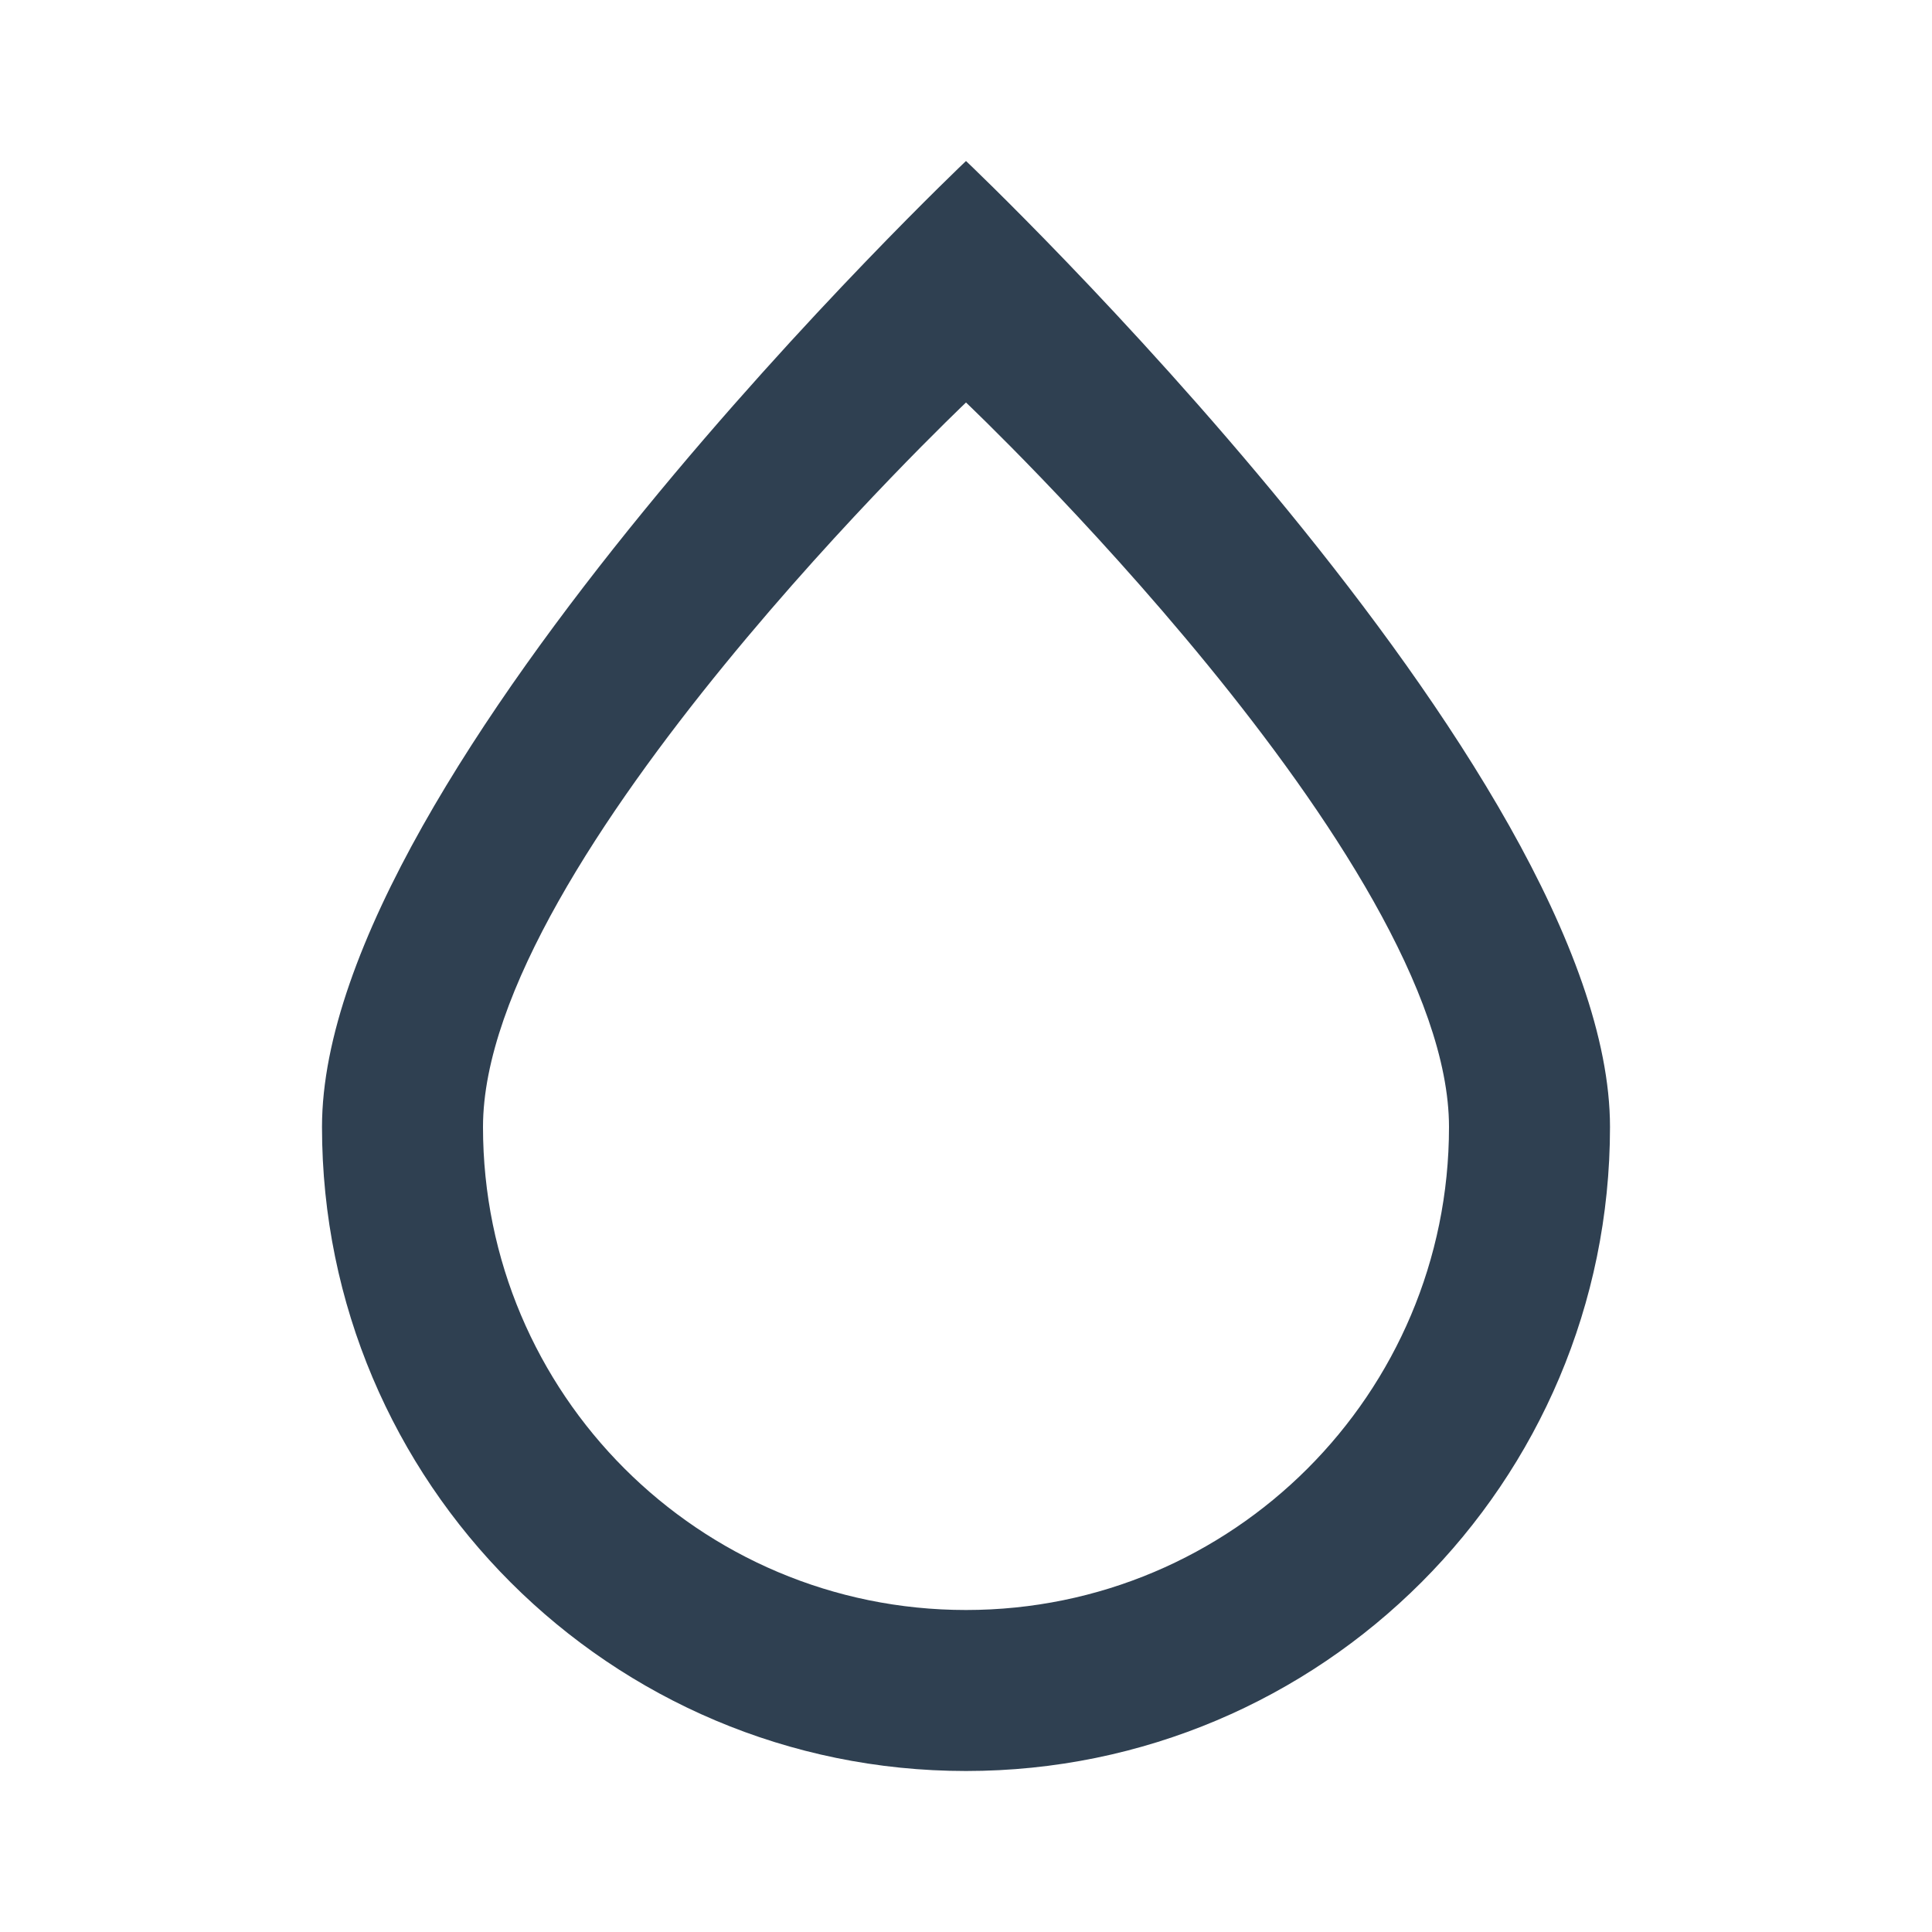 <svg width="24" height="24" viewBox="0 0 24 24" fill="none" xmlns="http://www.w3.org/2000/svg">
<path fill-rule="evenodd" clip-rule="evenodd" d="M12 22C16.418 22 20 18.418 20 14C20 9.582 12 2 12 2C12 2 4 9.582 4 14C4 18.418 7.582 22 12 22ZM12 20C15.314 20 18 17.314 18 14C18 10.686 12 5 12 5C12 5 6 10.686 6 14C6 17.314 8.686 20 12 20Z" fill="#2F4051"/>
</svg>
